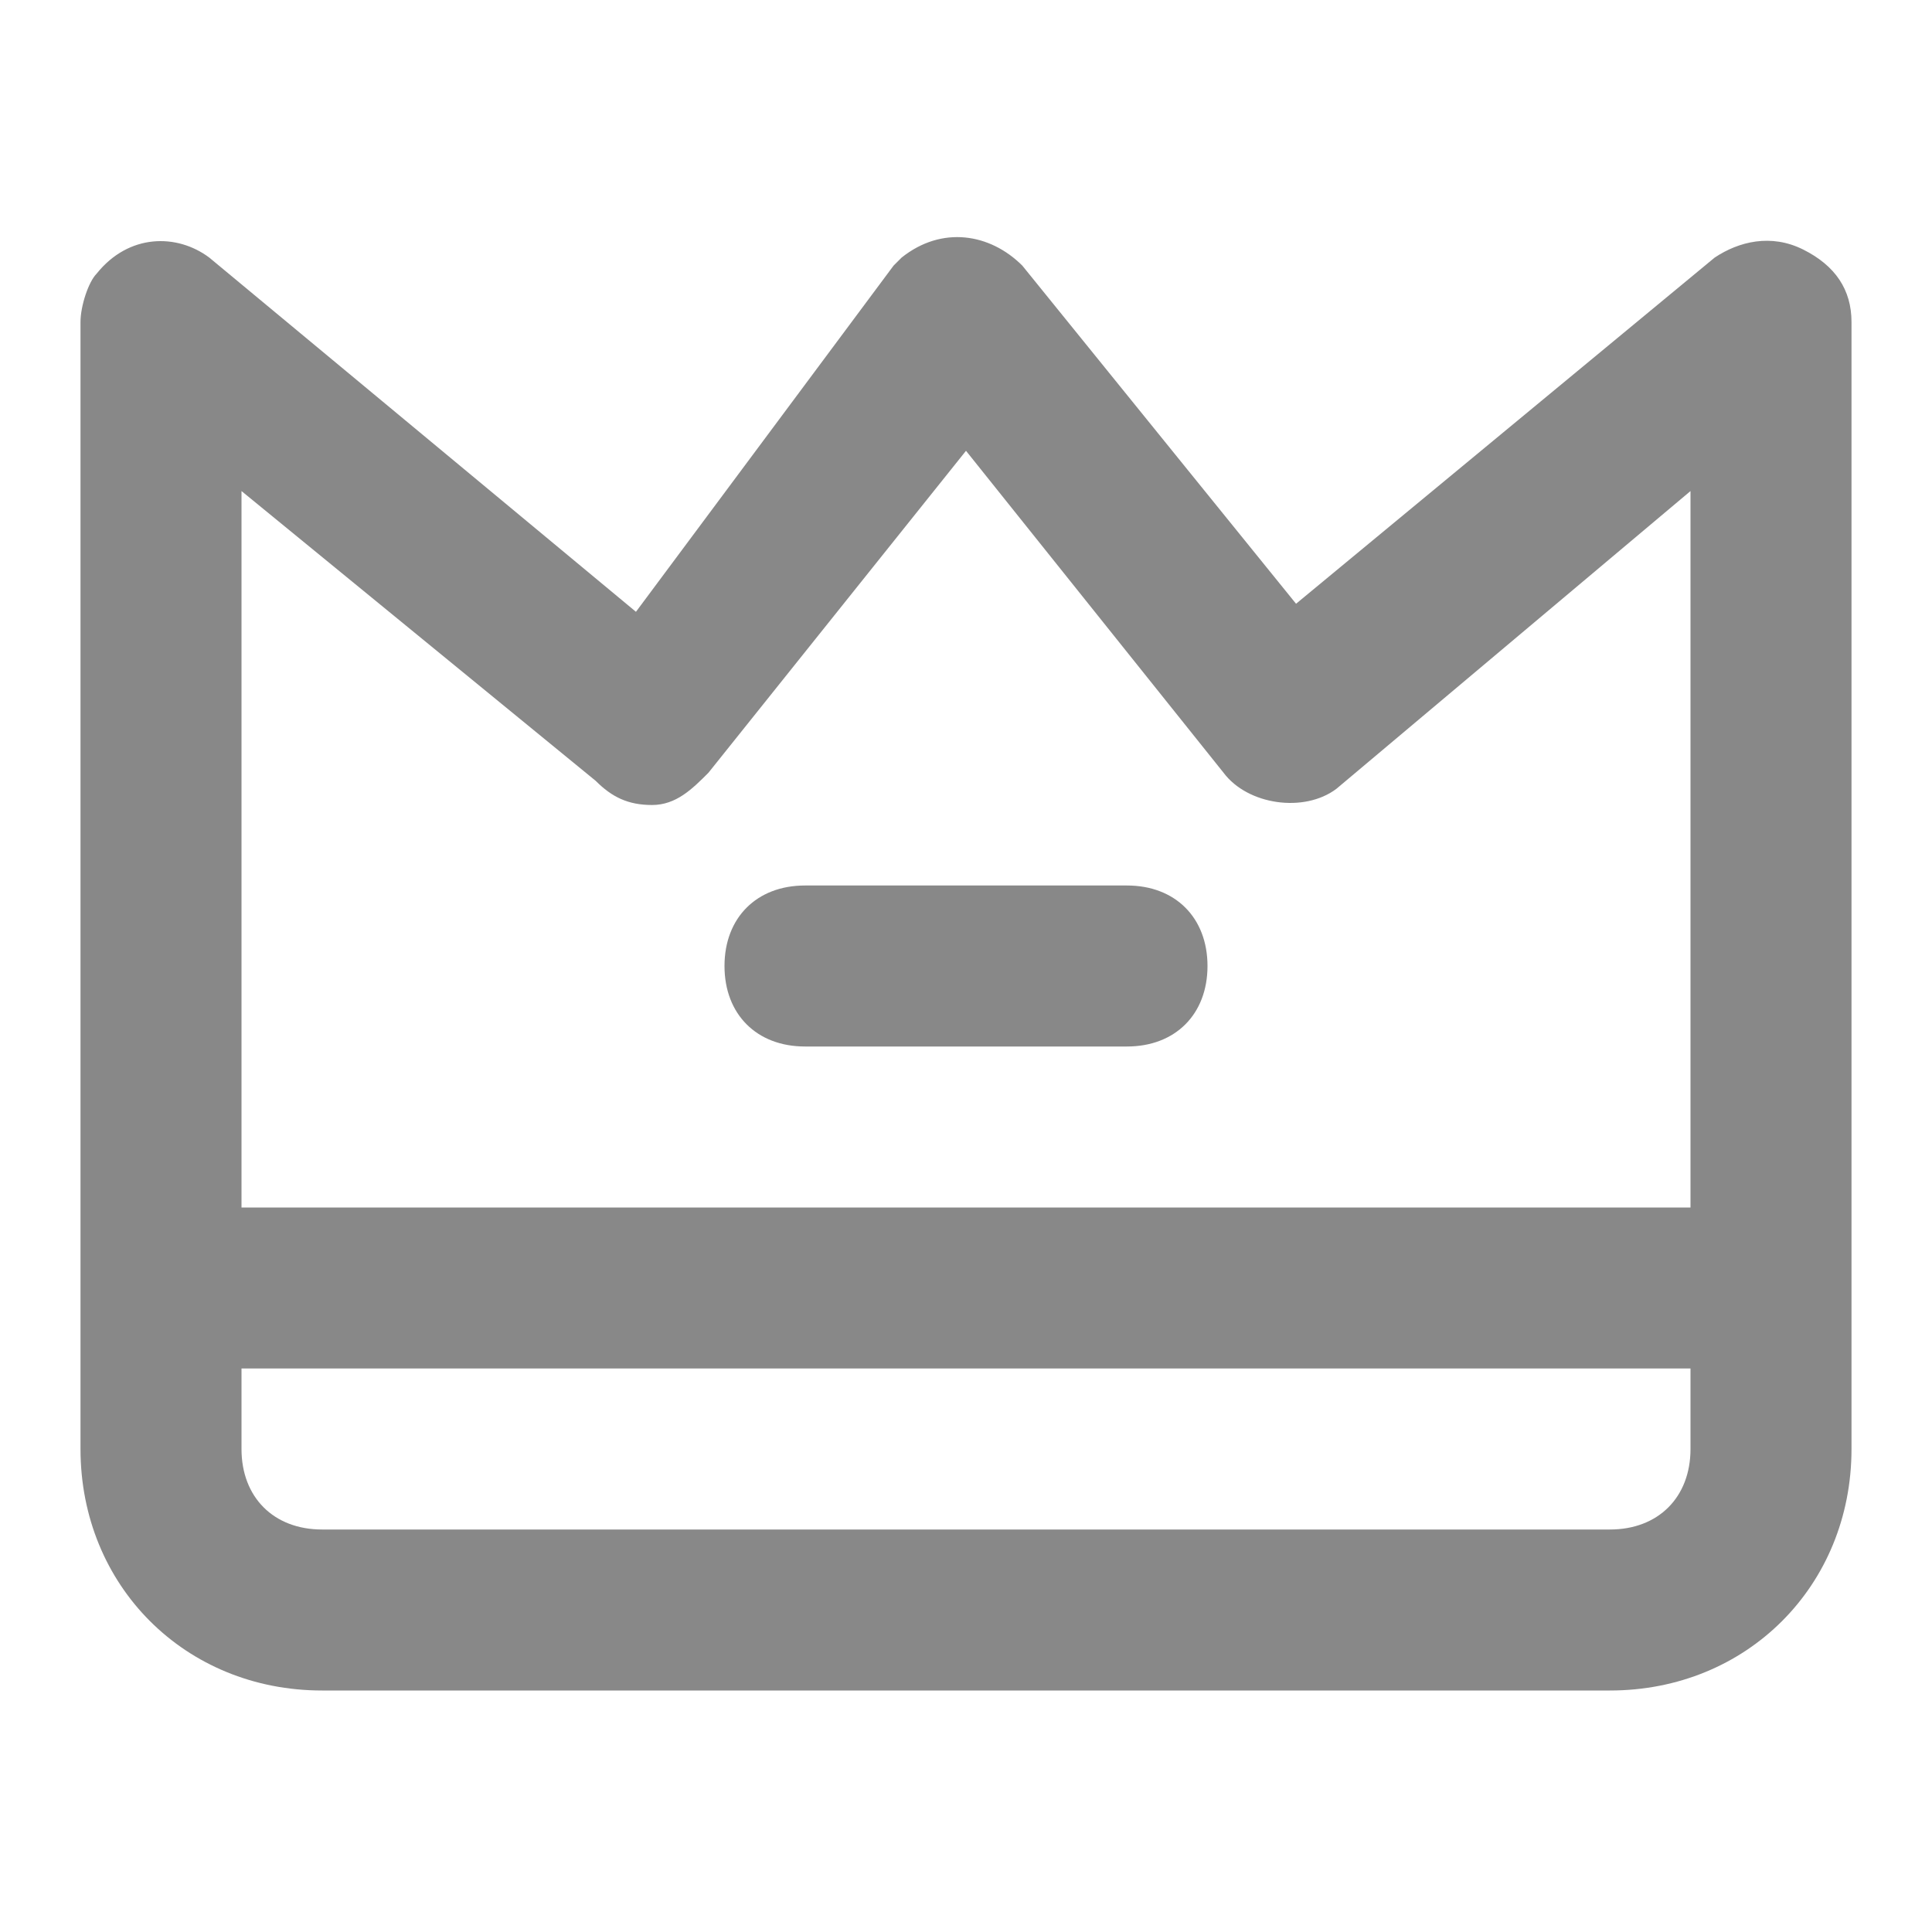 <?xml version="1.0" encoding="utf-8"?>
<!-- Generator: Adobe Illustrator 24.2.1, SVG Export Plug-In . SVG Version: 6.00 Build 0)  -->
<svg version="1.1" id="Icons" xmlns="http://www.w3.org/2000/svg" xmlns:xlink="http://www.w3.org/1999/xlink" x="0px" y="0px"
	 viewBox="0 0 24 24" style="enable-background:new 0 0 24 24;" xml:space="preserve">
<style type="text/css">
	.st0{fill:#888888;}
</style>
<path class="st0" d="M22.4,3.1c-0.4-0.2-0.8-0.1-1.1,0.1l-5.2,4.3l-3.4-4.2c-0.4-0.4-1-0.5-1.5-0.1c0,0-0.1,0.1-0.1,0.1L7.9,7.6
	L2.6,3.2C2.2,2.9,1.6,2.9,1.2,3.4C1.1,3.5,1,3.8,1,4v14c0,1.7,1.3,3,3,3h16c1.7,0,3-1.3,3-3V4C23,3.6,22.8,3.3,22.4,3.1z M21,18
	c0,0.6-0.4,1-1,1H4c-0.6,0-1-0.4-1-1v-1h18V18z M21,15H3V6.1l4.4,3.6C7.6,9.9,7.8,10,8.1,10c0.3,0,0.5-0.2,0.7-0.4l3.2-4l3.2,4
	c0.3,0.4,1,0.5,1.4,0.2c0,0,0,0,0,0L21,6.1V15z"/>
<path class="st0" d="M14,11h-4c-0.6,0-1,0.4-1,1s0.4,1,1,1h4c0.6,0,1-0.4,1-1S14.6,11,14,11z"/>
</svg>

